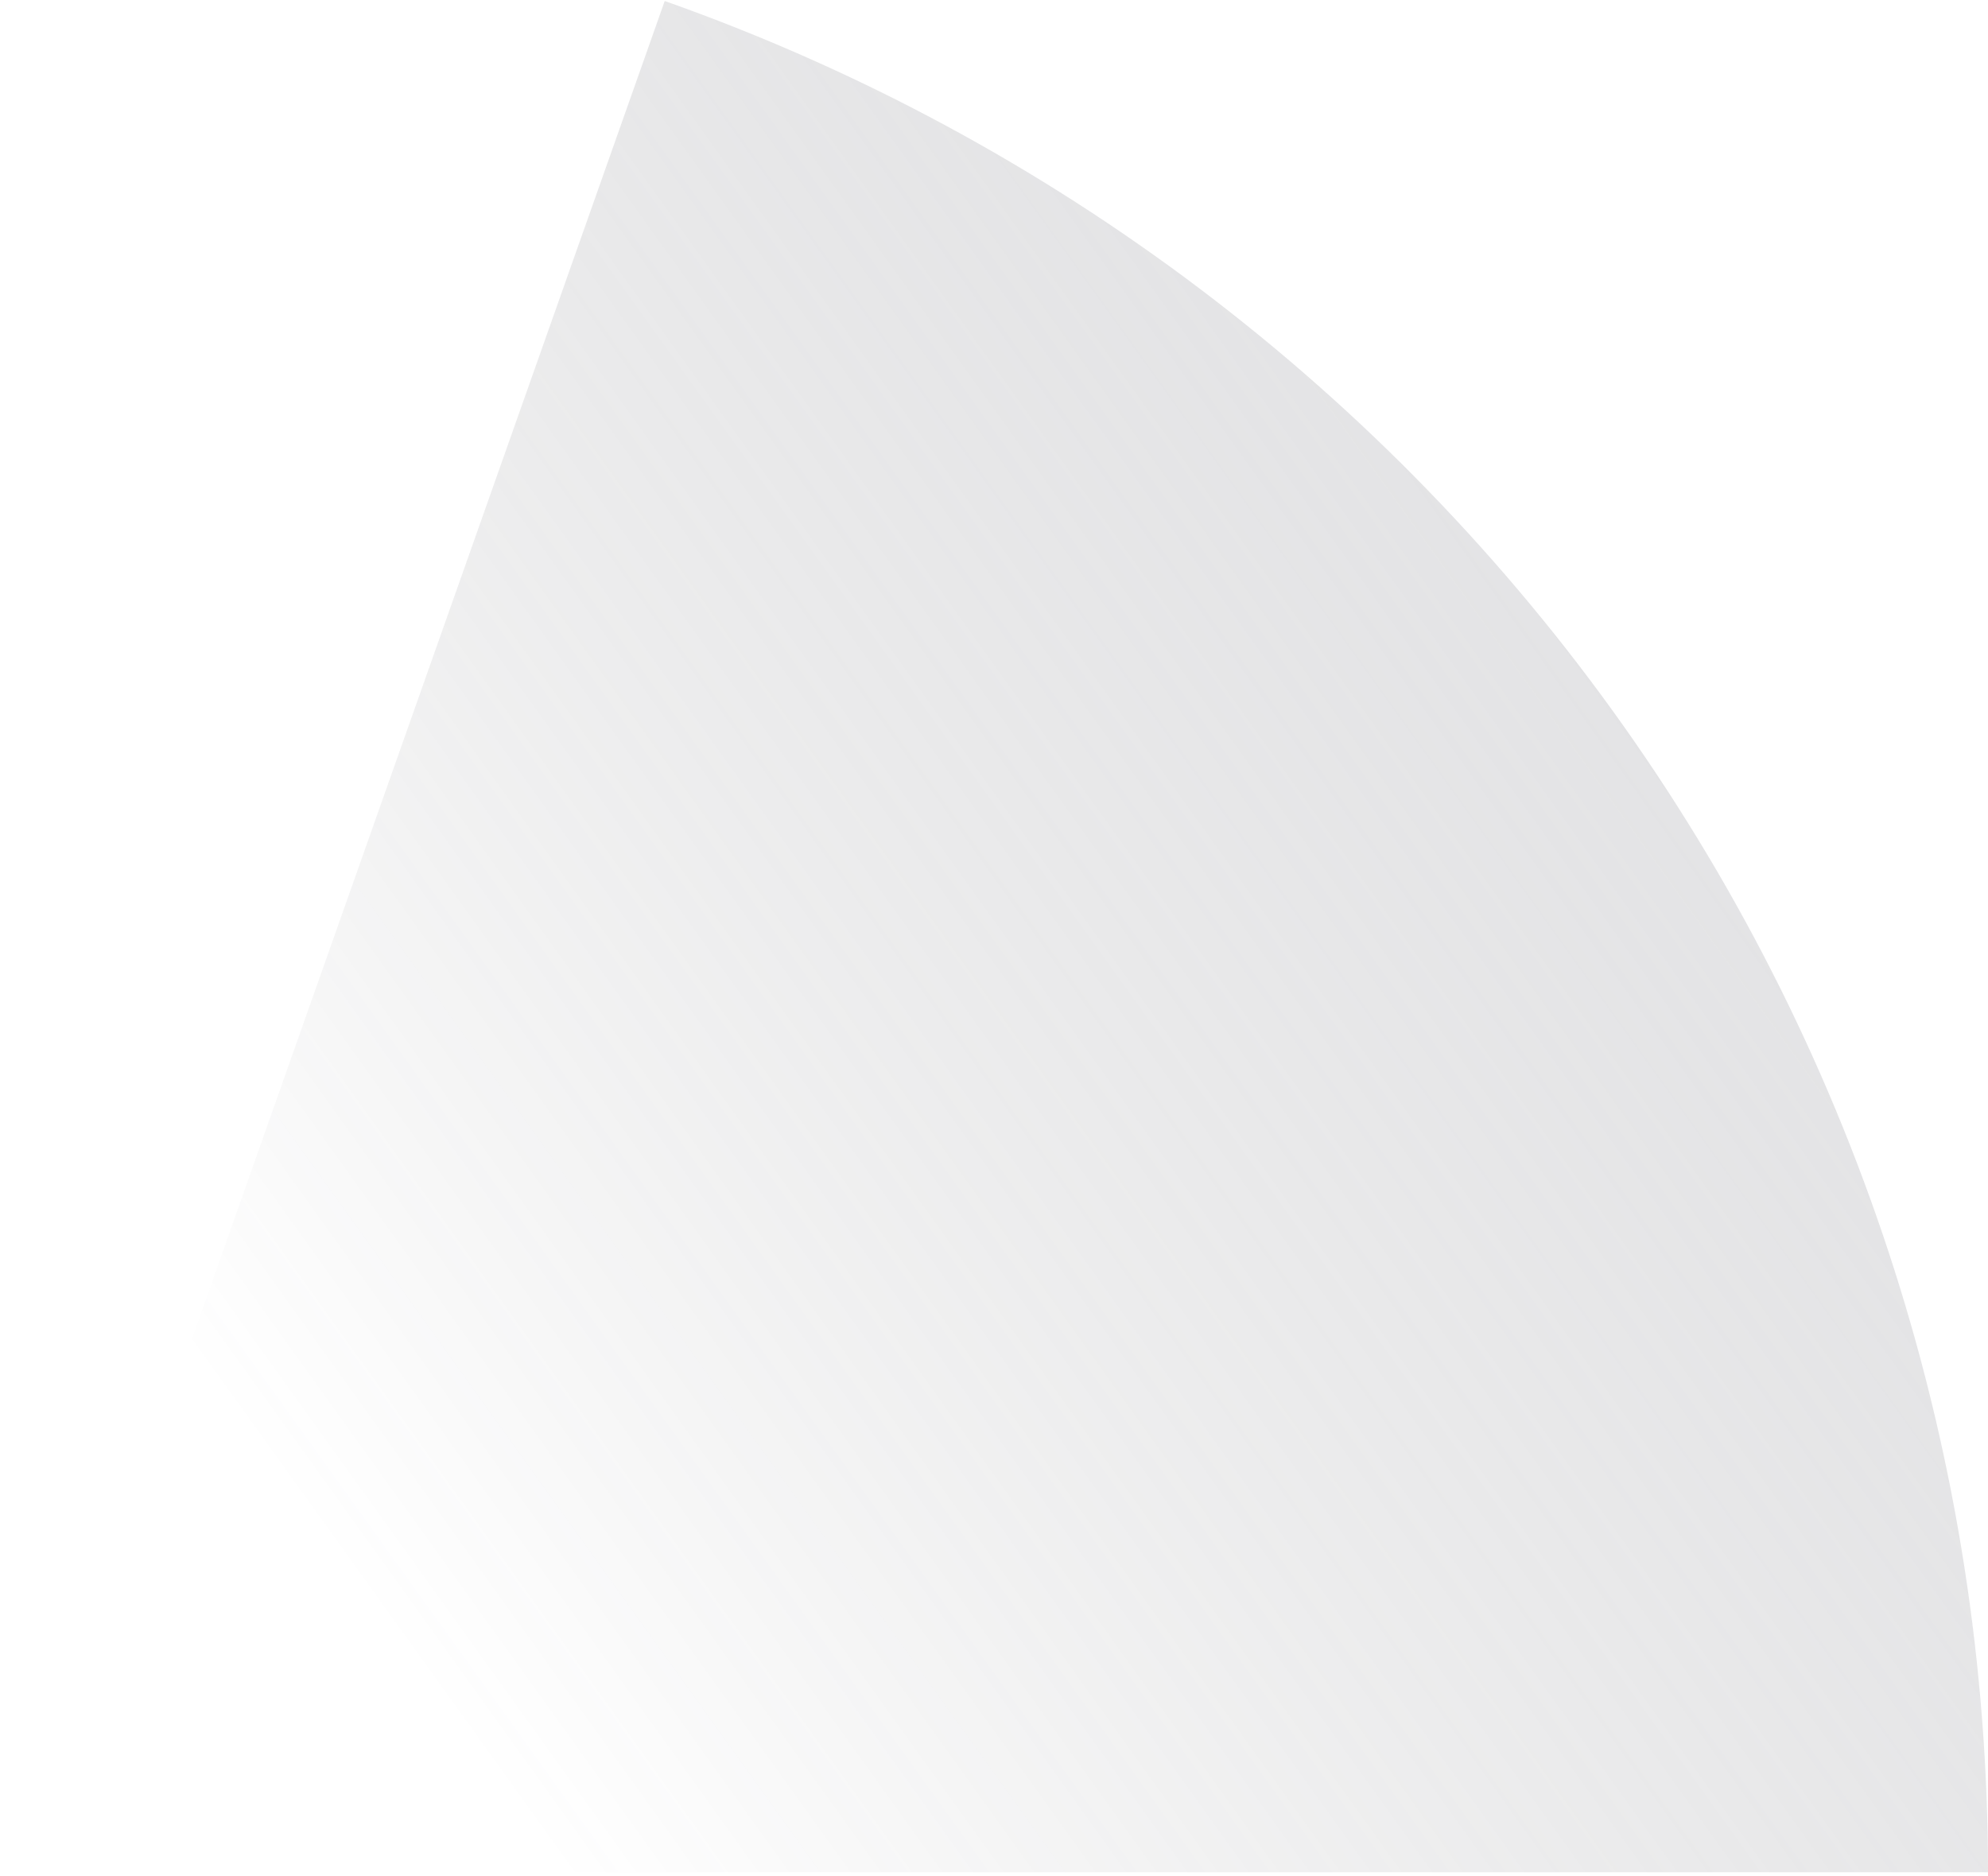 <svg width="283" height="267" viewBox="0 0 283 267" fill="none" xmlns="http://www.w3.org/2000/svg">
<path d="M283 266.5C283 208.073 264.884 151.084 231.148 103.381C197.411 55.678 149.714 19.609 94.626 0.142L0.5 266.5H283Z" fill="url(#paint0_linear_69_12659)" fill-opacity="0.3"/>
<defs>
<linearGradient id="paint0_linear_69_12659" x1="267" y1="63" x2="47" y2="221" gradientUnits="userSpaceOnUse">
<stop stop-color="#A1A1AA"/>
<stop offset="1" stop-color="#404044" stop-opacity="0"/>
</linearGradient>
</defs>
</svg>
